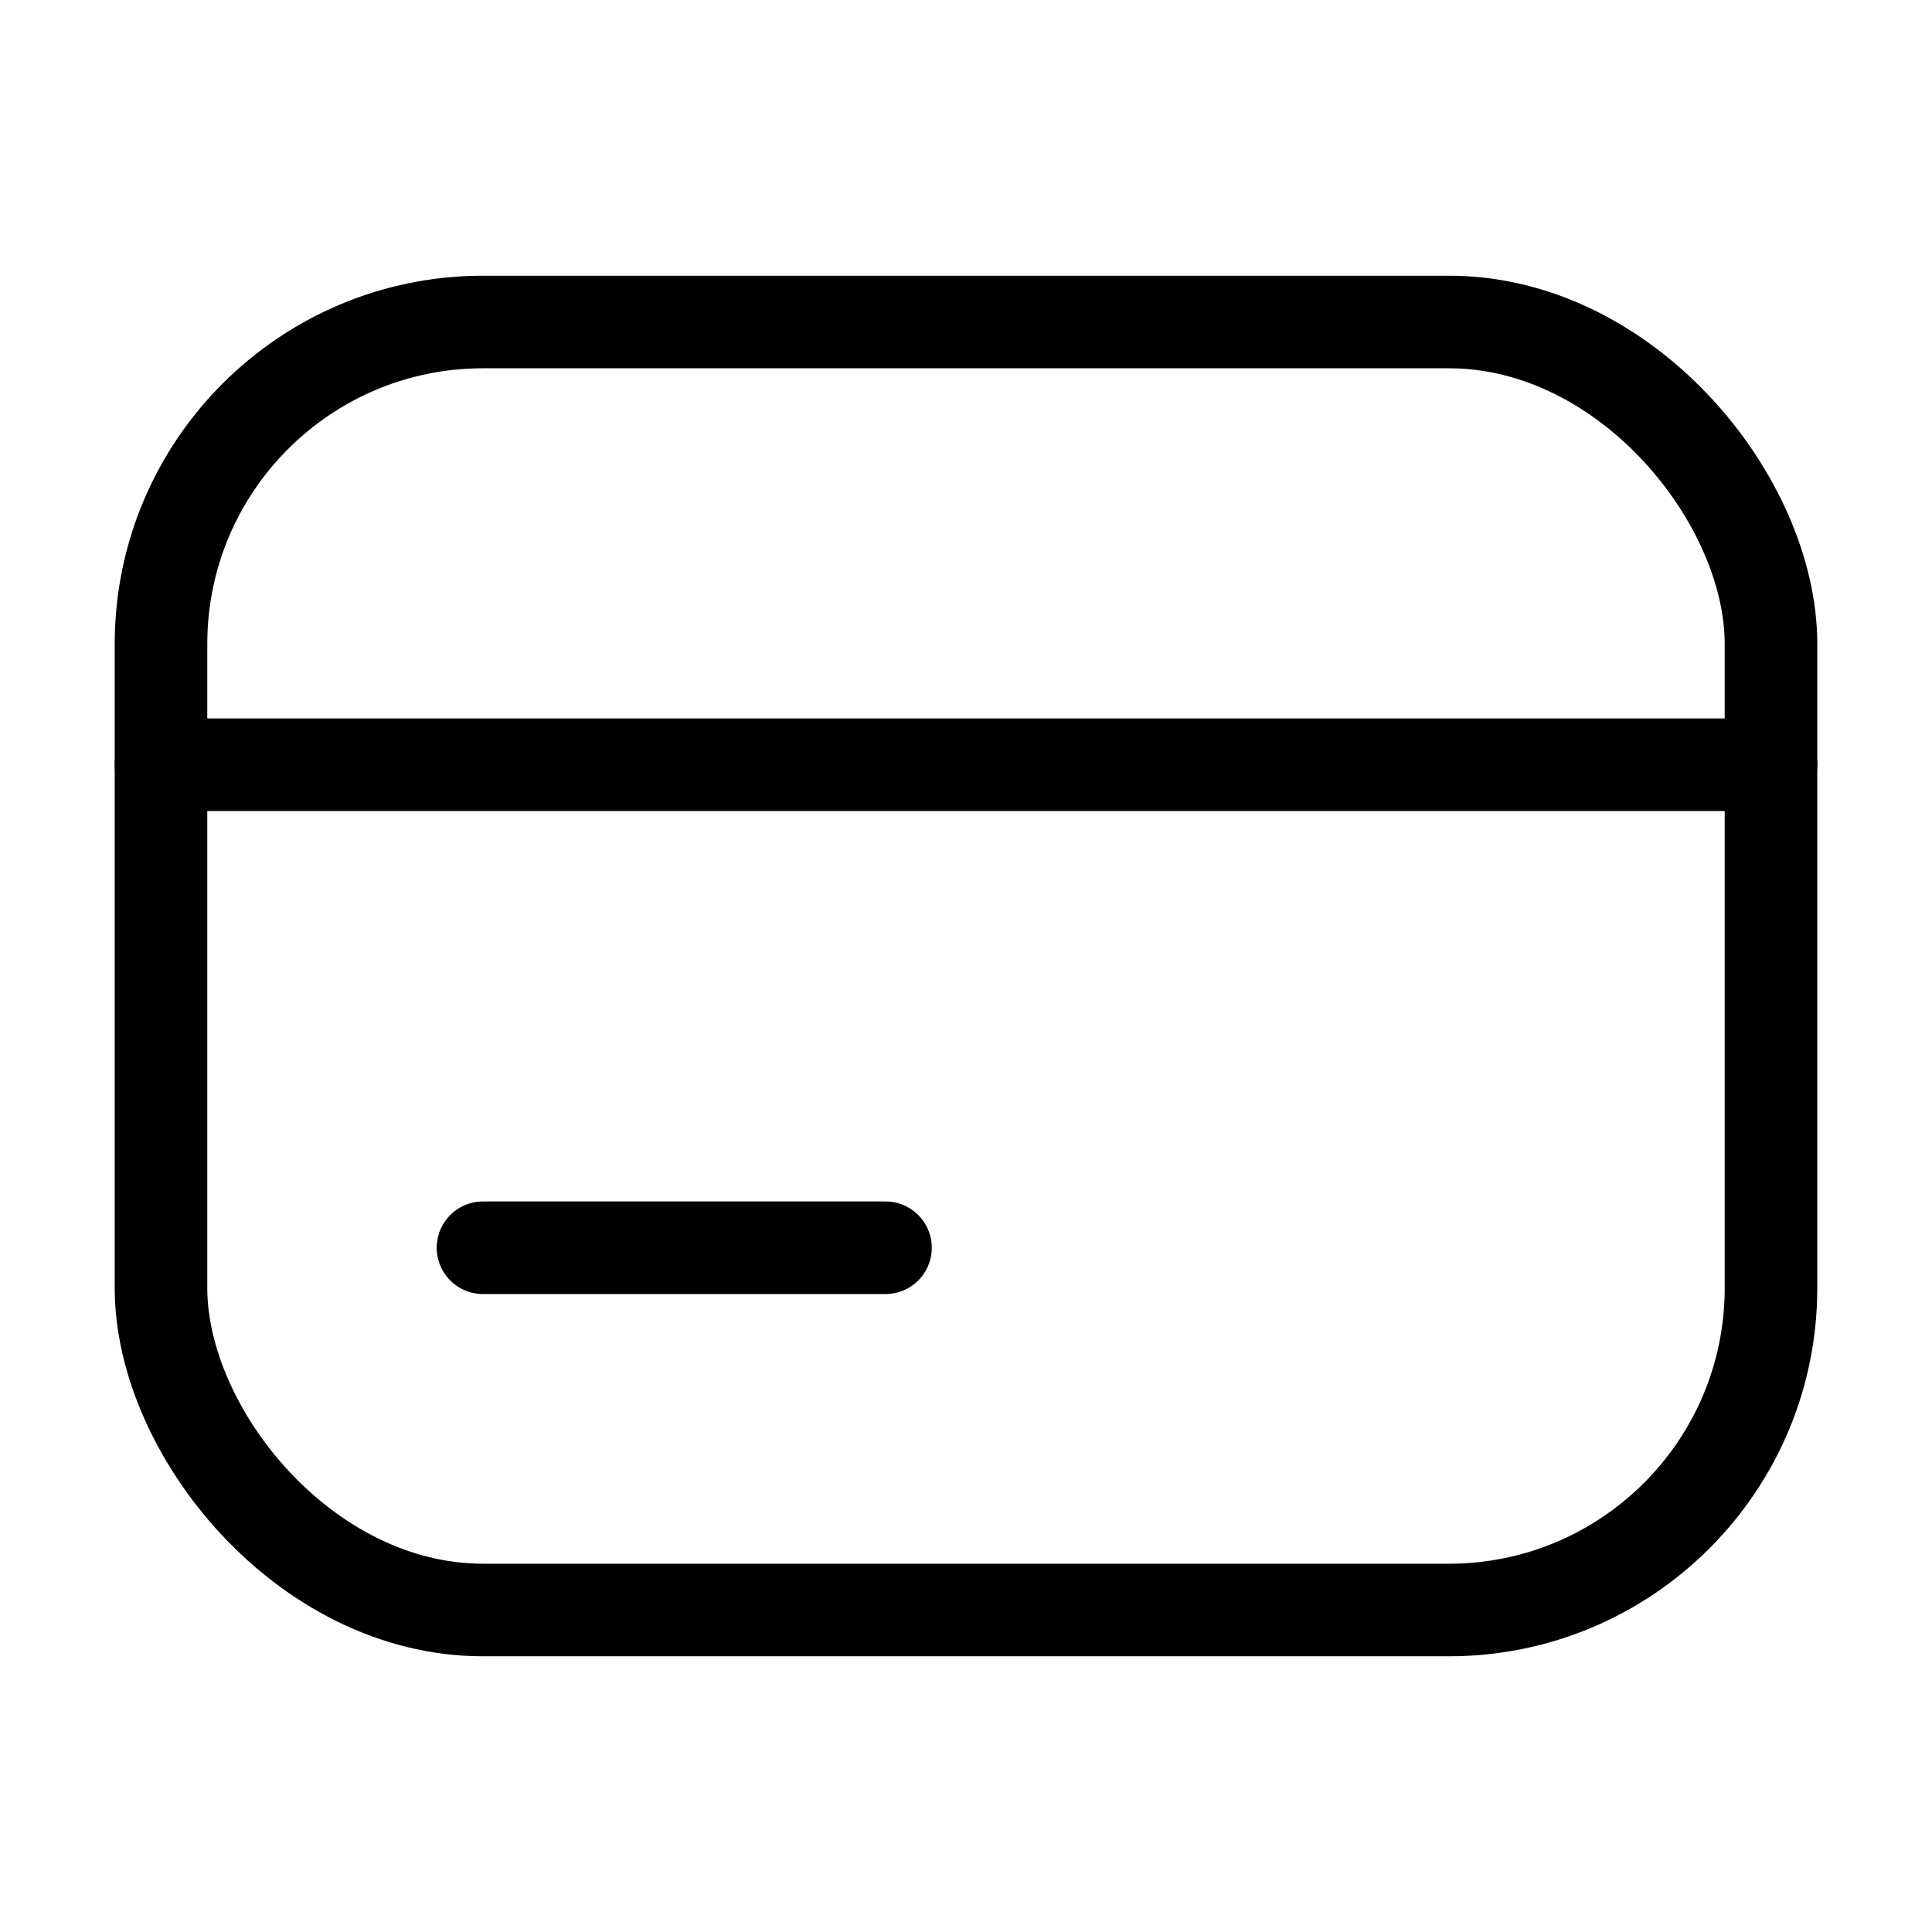 <svg width="24" height="24" viewBox="0 0 24 24" fill="none" xmlns="http://www.w3.org/2000/svg">
<rect x="2" y="4" width="20" height="16" rx="4" stroke="black" stroke-width="1.15" stroke-linecap="round" stroke-linejoin="round"/>
<path d="M2 9.5H22" stroke="black" stroke-width="1.15" stroke-linecap="round" stroke-linejoin="round"/>
<path d="M6 15.5H11" stroke="black" stroke-width="1.15" stroke-linecap="round" stroke-linejoin="round"/>
</svg>
